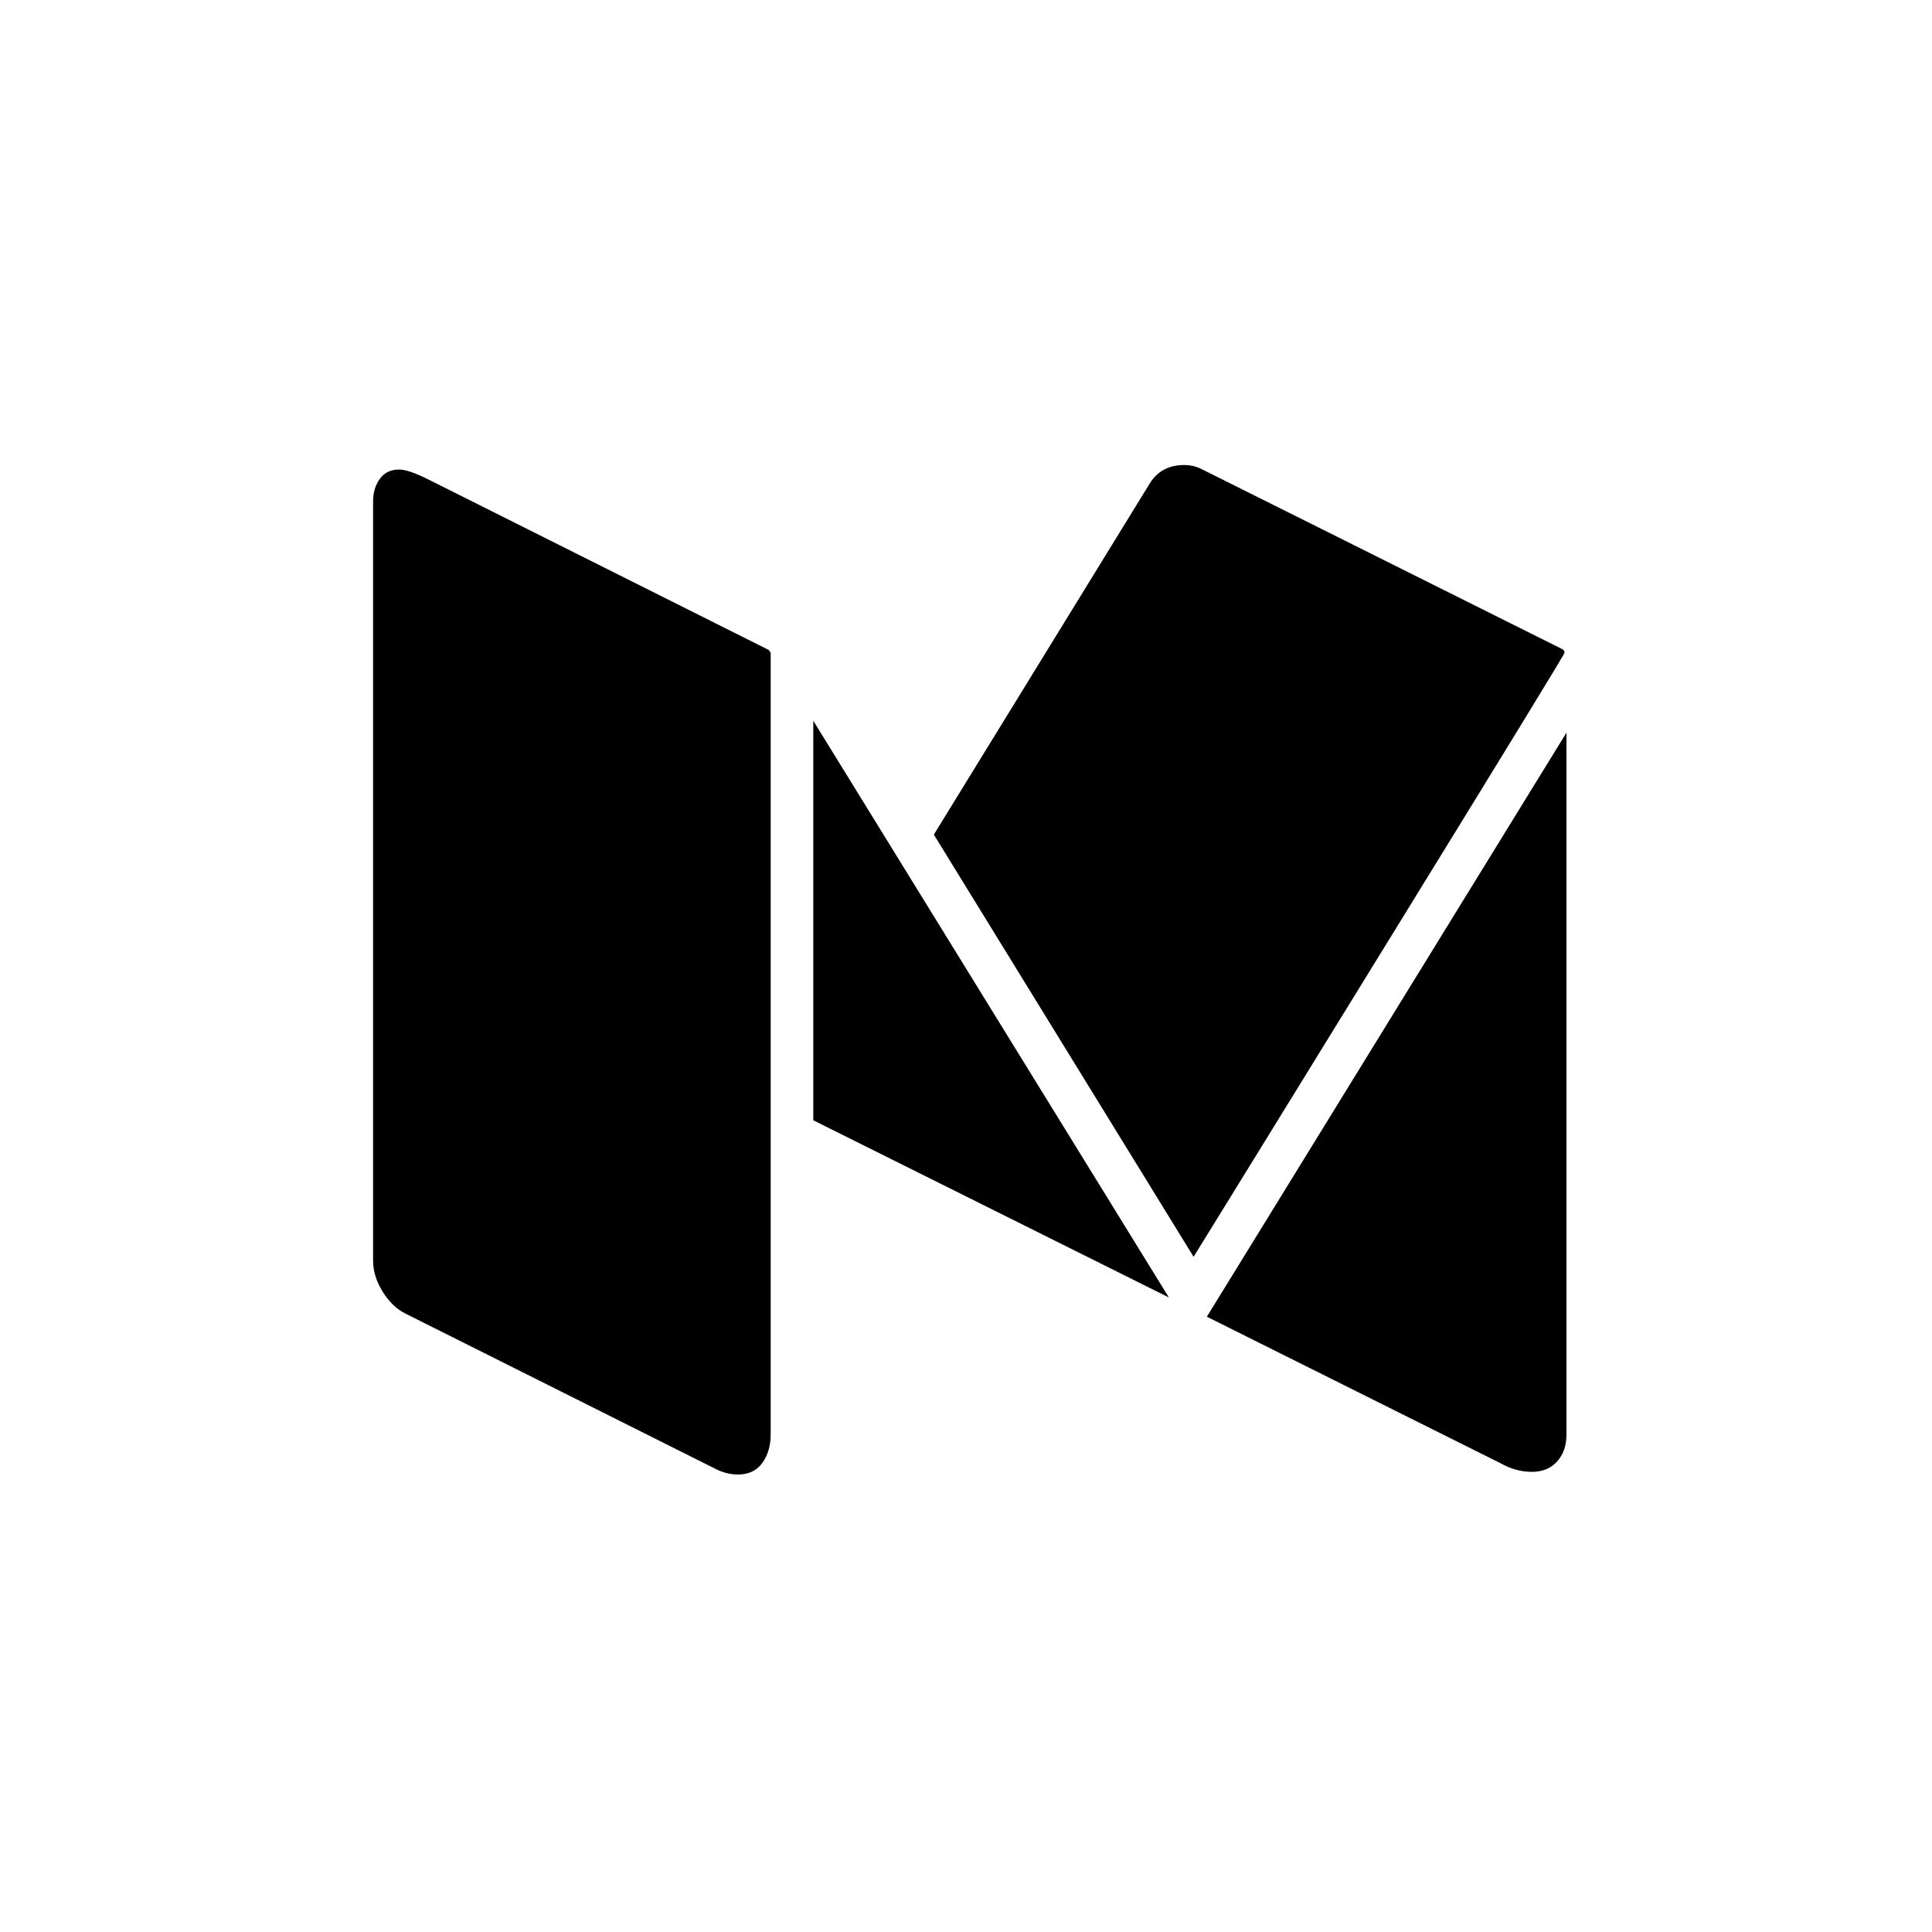 <svg version="1.1" xmlns="http://www.w3.org/2000/svg" xmlns:xlink="http://www.w3.org/1999/xlink" x="0px" y="0px"
	 viewBox="0 0 512 512" style="enable-background:new 0 0 512 512;" xml:space="preserve">
<title>Medium</title>
<g id="Medium">
	<path d="M204.237,173.16v207.019c0,2.937-0.742,5.454-2.194,7.487c-1.452,2.033-3.614,3.098-6.454,3.098
		c-2.001,0-3.937-0.484-5.809-1.42l-82.098-41.113c-2.485-1.162-4.55-3.163-6.261-5.906c-1.71-2.743-2.549-5.486-2.549-8.197
		v-201.21c0-2.356,0.581-4.357,1.775-6.002c1.162-1.646,2.872-2.485,5.131-2.485c1.646,0,4.228,0.871,7.777,2.646l90.198,45.18
		C204.043,172.643,204.237,172.934,204.237,173.16L204.237,173.16z M215.532,191.006l94.232,152.836l-94.232-46.954V191.006z
		 M415.129,194.168v186.011c0,2.937-0.839,5.325-2.485,7.132c-1.646,1.839-3.873,2.743-6.712,2.743s-5.583-0.775-8.294-2.291
		l-77.806-38.822L415.129,194.168z M414.612,172.998c0,0.355-15.103,25.042-45.276,74.03c-30.174,49.02-47.858,77.677-53.021,86.035
		L247.48,221.179l57.184-93.005c2.001-3.292,5.067-4.937,9.165-4.937c1.646,0,3.163,0.355,4.583,1.065l95.49,47.664
		C414.354,172.159,414.612,172.514,414.612,172.998L414.612,172.998z"/>
</g>
</svg>
